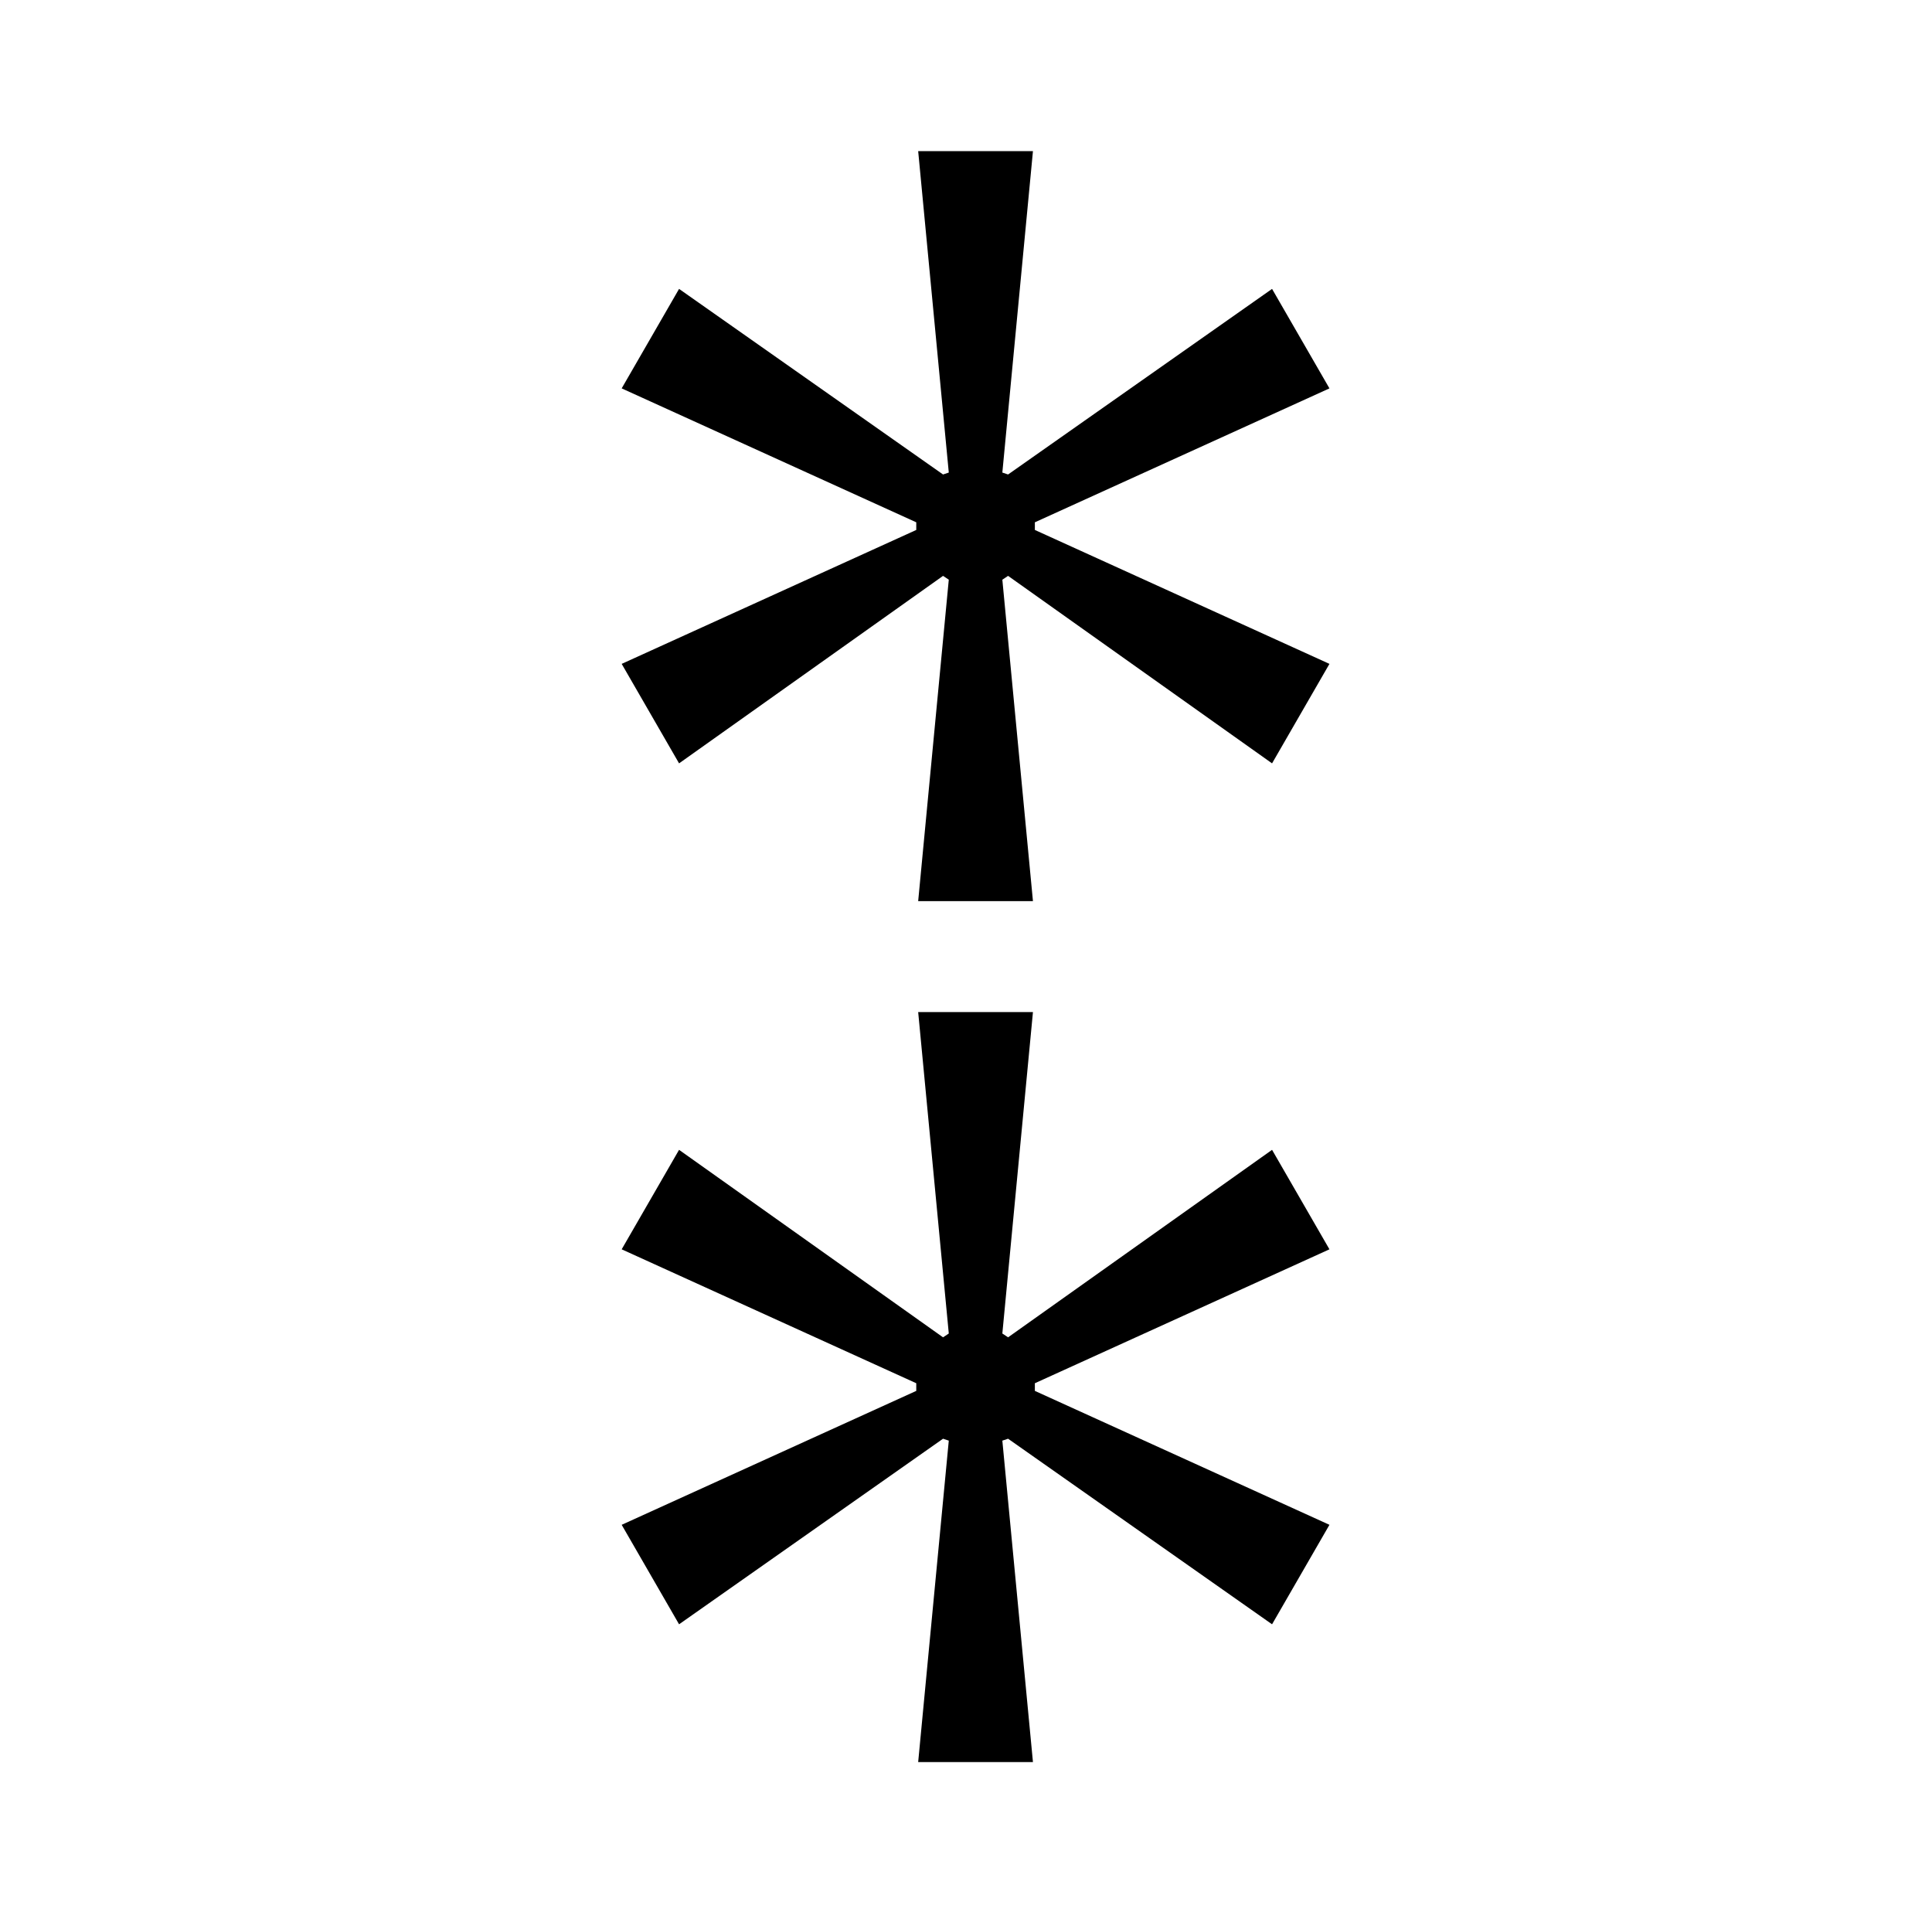 <?xml version="1.0" standalone="no"?>
<!DOCTYPE svg PUBLIC "-//W3C//DTD SVG 1.1//EN" "http://www.w3.org/Graphics/SVG/1.1/DTD/svg11.dtd" >
<svg xmlns="http://www.w3.org/2000/svg" xmlns:xlink="http://www.w3.org/1999/xlink" version="1.1" viewBox="-10 0 1010 1000">
   <path fill="currentColor"
d="M486 303l-3 -2l-138 98l-30 -52l154 -70v-4l-154 -70l30 -52l138 97l3 -1l-16 -168h60l-16 168l3 1l138 -97l30 52l-154 70v4l154 70l-30 52l-138 -98l-3 2l16 168h-60zM486 753l-3 -1l-138 97l-30 -52l154 -70v-4l-154 -70l30 -52l138 98l3 -2l-16 -168h60l-16 168l3 2
l138 -98l30 52l-154 70v4l154 70l-30 52l-138 -97l-3 1l16 168h-60z" />
</svg>
